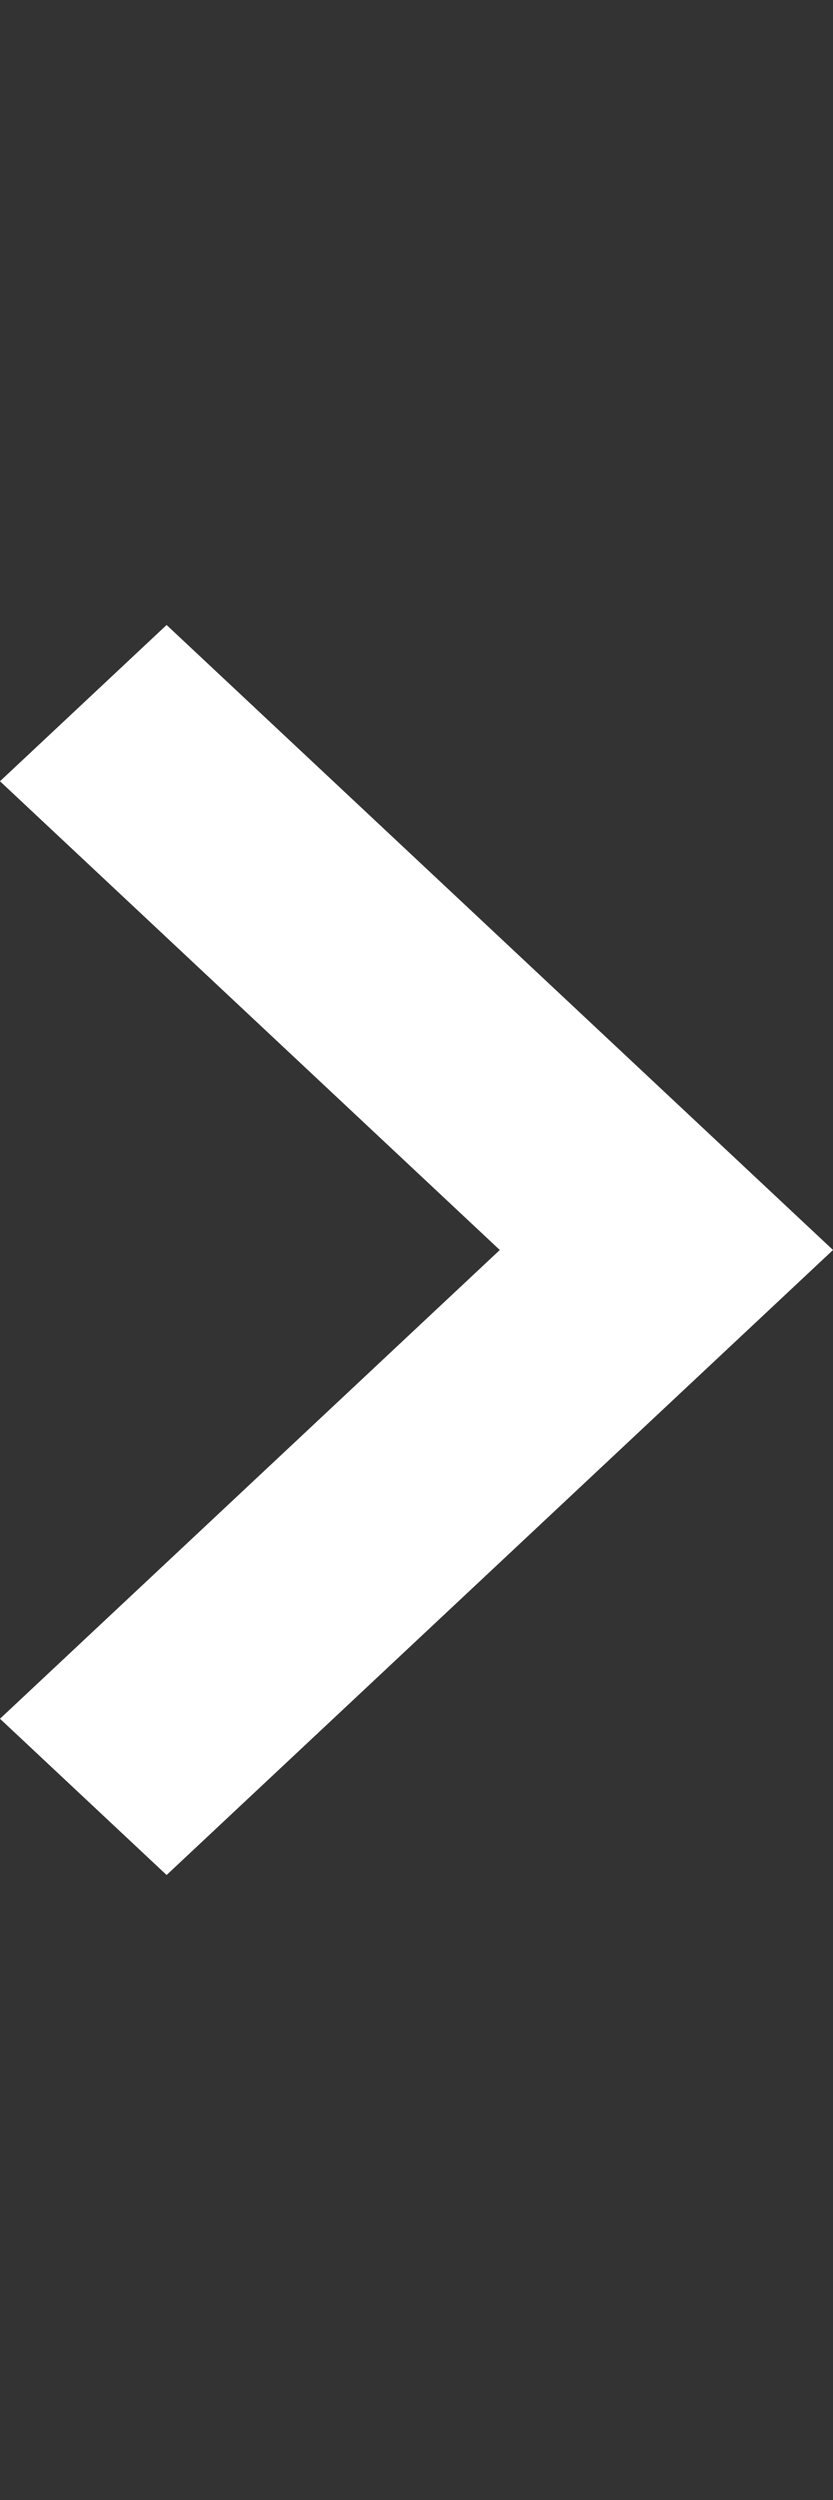 <?xml version="1.0" encoding="UTF-8"?>
<svg width="8px" height="24px" viewBox="0 0 8 24" version="1.1" xmlns="http://www.w3.org/2000/svg" xmlns:xlink="http://www.w3.org/1999/xlink">
    <rect x="0" y="0" width="8" height="24" fill="#333333" stroke="none"/>
    <!-- Generator: Sketch 51.3 (57544) - http://www.bohemiancoding.com/sketch -->
    <title>globe_arrow</title>
    <desc>Created with Sketch.</desc>
    <defs></defs>
    <g id="Page-1" stroke="none" stroke-width="1" fill="none" fill-rule="evenodd">
        <g id="ws-ext-whitelist-fix-fix" transform="translate(-313, -193)" fill="#FFFFFF">
            <g id="Group-5" transform="translate(313, 193)">
                <polygon id="globe_arrow" points="1.6 6 8 12 1.6 18 0 16.5 4.8 12 0 7.5"></polygon>
            </g>
        </g>
    </g>
</svg>